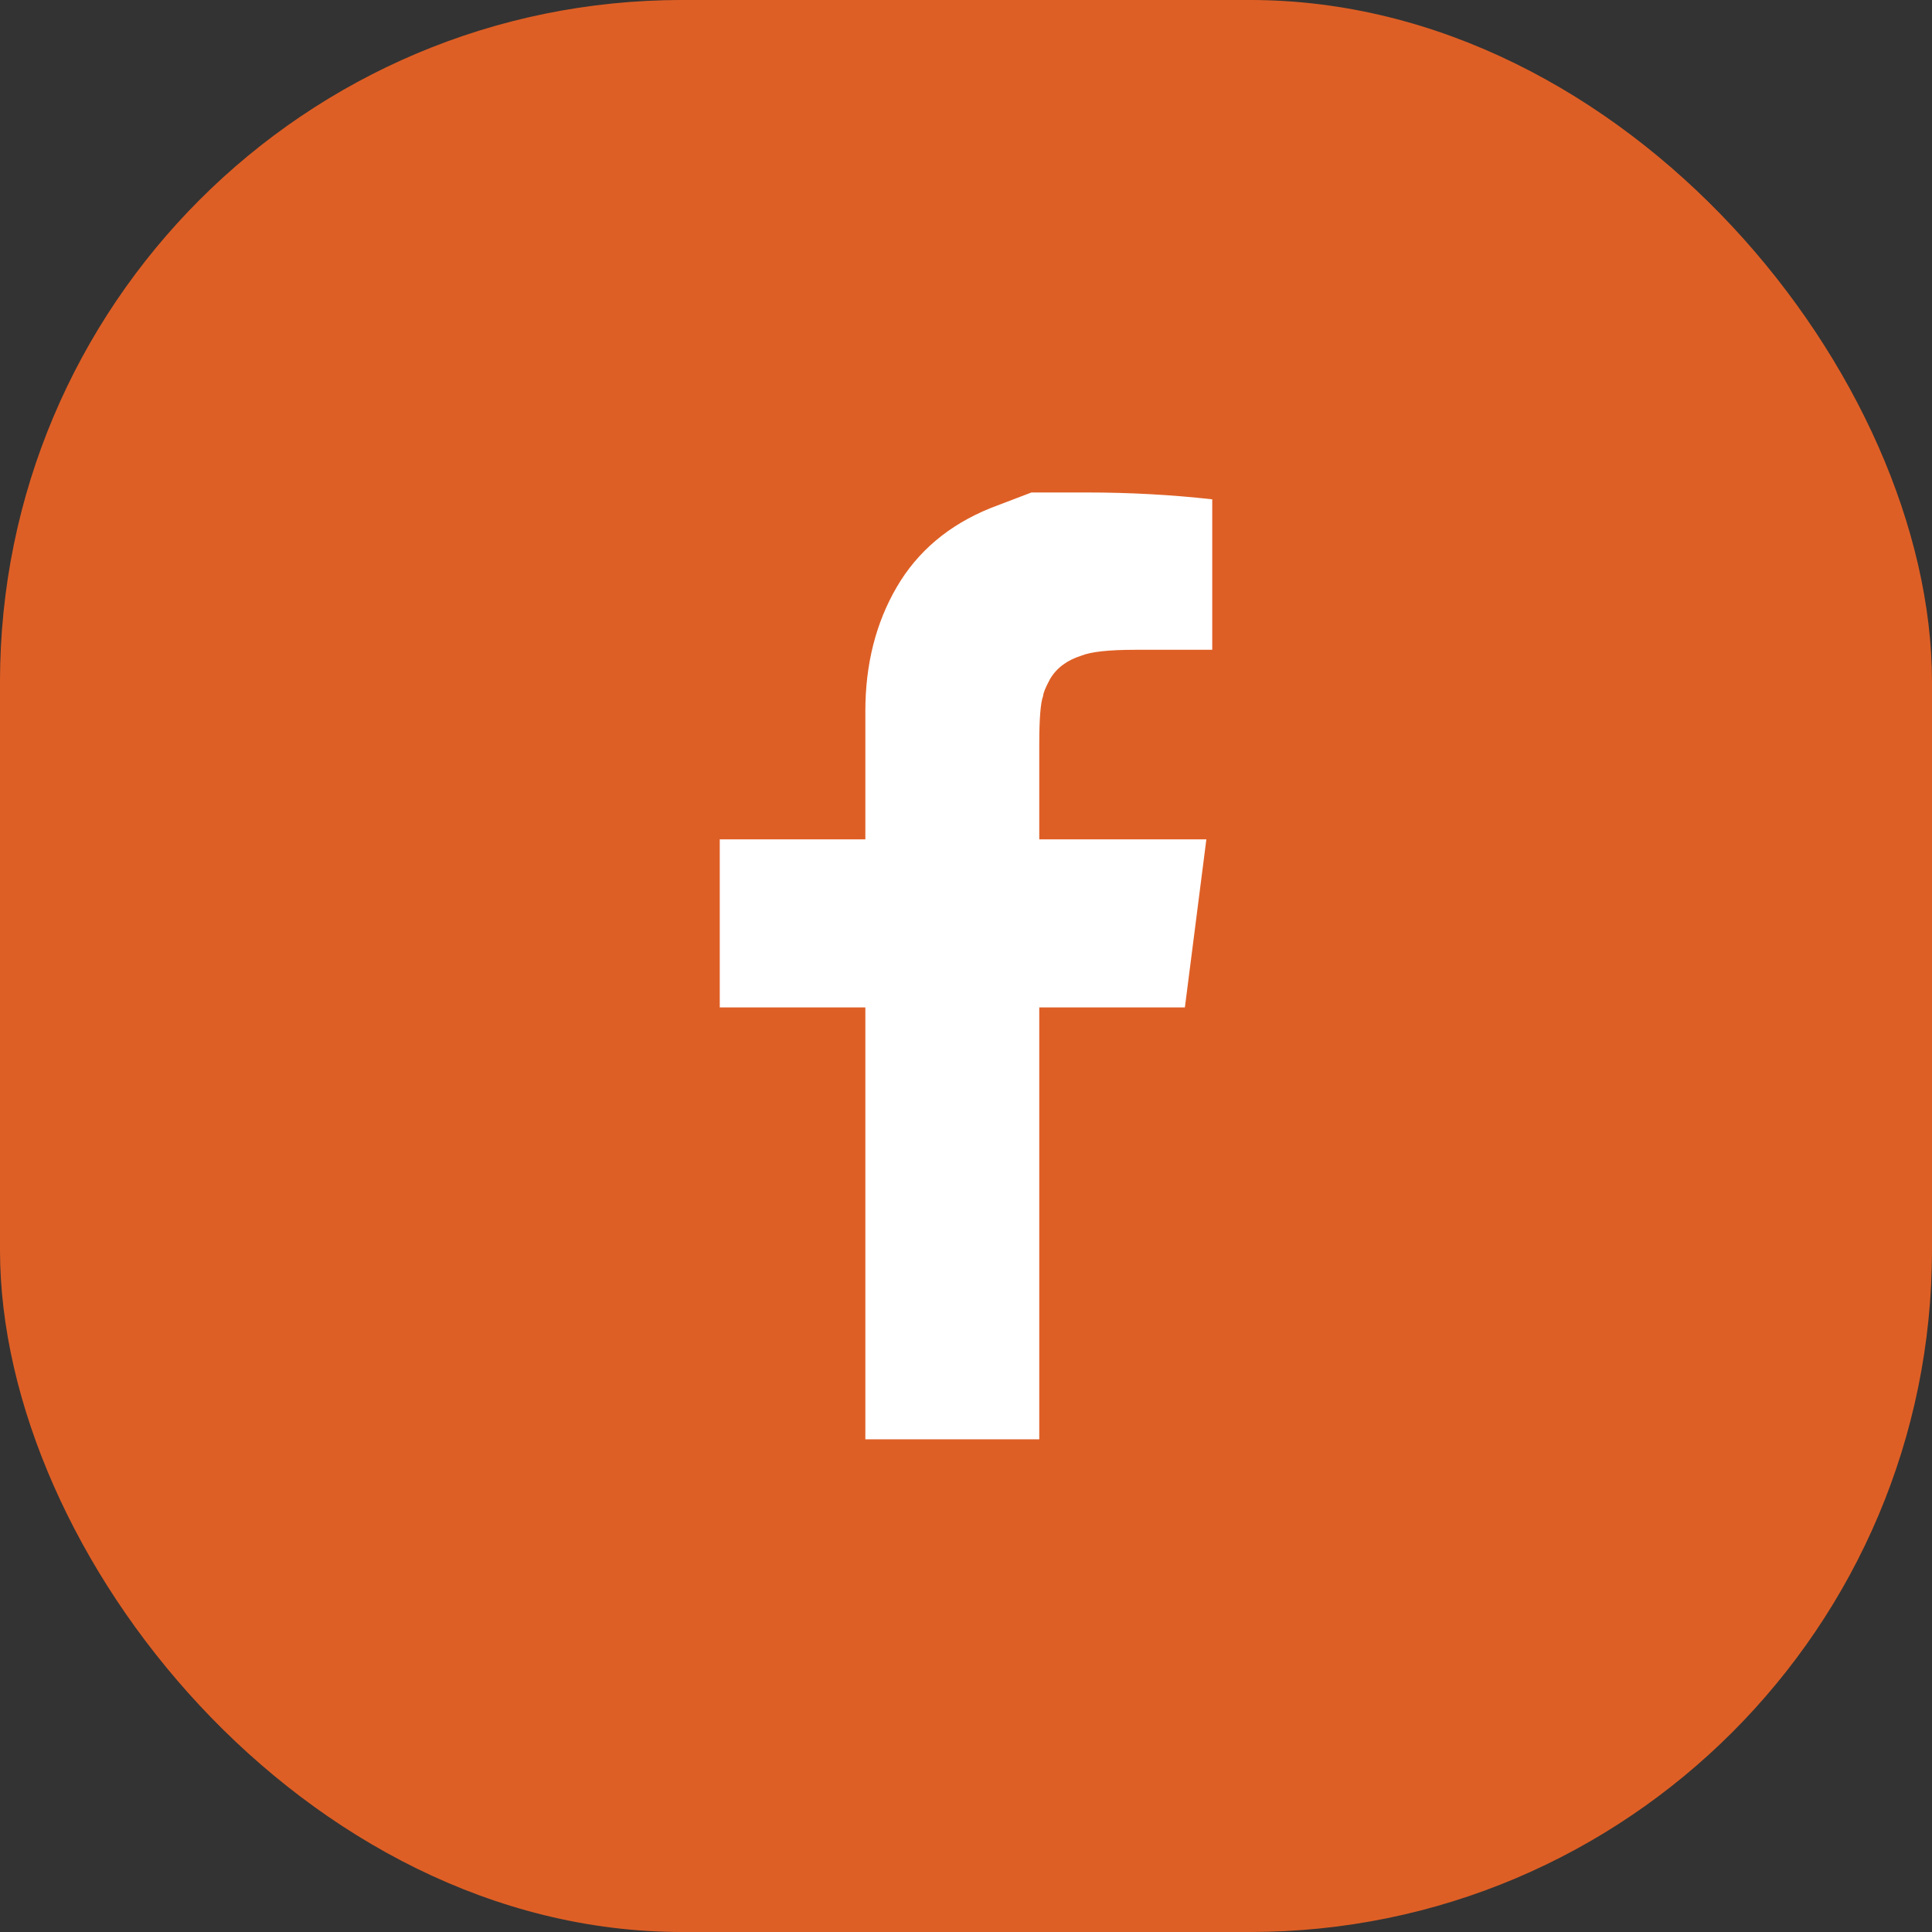 <?xml version="1.0" encoding="UTF-8" standalone="no"?>
<svg width="51px" height="51px" viewBox="0 0 51 51" version="1.1" xmlns="http://www.w3.org/2000/svg" xmlns:xlink="http://www.w3.org/1999/xlink">
    <rect x="0" y="0" width="51" height="51" fill="#333333" stroke="none"/>
    <!-- Generator: Sketch 43.1 (39012) - http://www.bohemiancoding.com/sketch -->
    <title>Group</title>
    <desc>Created with Sketch.</desc>
    <defs>
        <rect id="path-1" x="0" y="0" width="51" height="51" rx="18"></rect>
    </defs>
    <g id="Page-1" stroke="none" stroke-width="1" fill="none" fill-rule="evenodd">
        <g id="homenagem-copy" transform="translate(-17, -1345)">
            <g id="Group" transform="translate(17, 1345)">
                <g id="Rectangle-8">
                    <use fill="#DE5F25" fill-rule="evenodd" xlink:href="#path-1"></use>
                    <rect stroke="#DE5F25" stroke-width="1" x="0.5" y="0.5" width="50" height="50" rx="18"></rect>
                </g>
                <path d="M27.228,13 C27.228,13 26.867,13.138 26.145,13.413 C25.044,13.86 24.219,14.556 23.669,15.502 C23.118,16.448 22.843,17.54 22.843,18.778 L22.843,22.157 L19,22.157 L19,26.593 L22.843,26.593 L22.843,37.994 L27.434,37.994 L27.434,26.593 L31.278,26.593 C31.295,26.473 31.484,24.994 31.845,22.157 L31.819,22.157 L27.434,22.157 L27.434,19.655 C27.434,18.967 27.469,18.537 27.538,18.365 C27.538,18.297 27.598,18.15 27.718,17.926 C27.89,17.634 28.165,17.428 28.544,17.308 C28.802,17.204 29.274,17.153 29.962,17.153 L32,17.153 L32,17.127 L32,13.181 C30.933,13.061 29.824,13 28.673,13 L28.544,13 L27.228,13 Z" id="Fill-1" fill="#FFFFFF"></path>
            </g>
        </g>
    </g>
</svg>